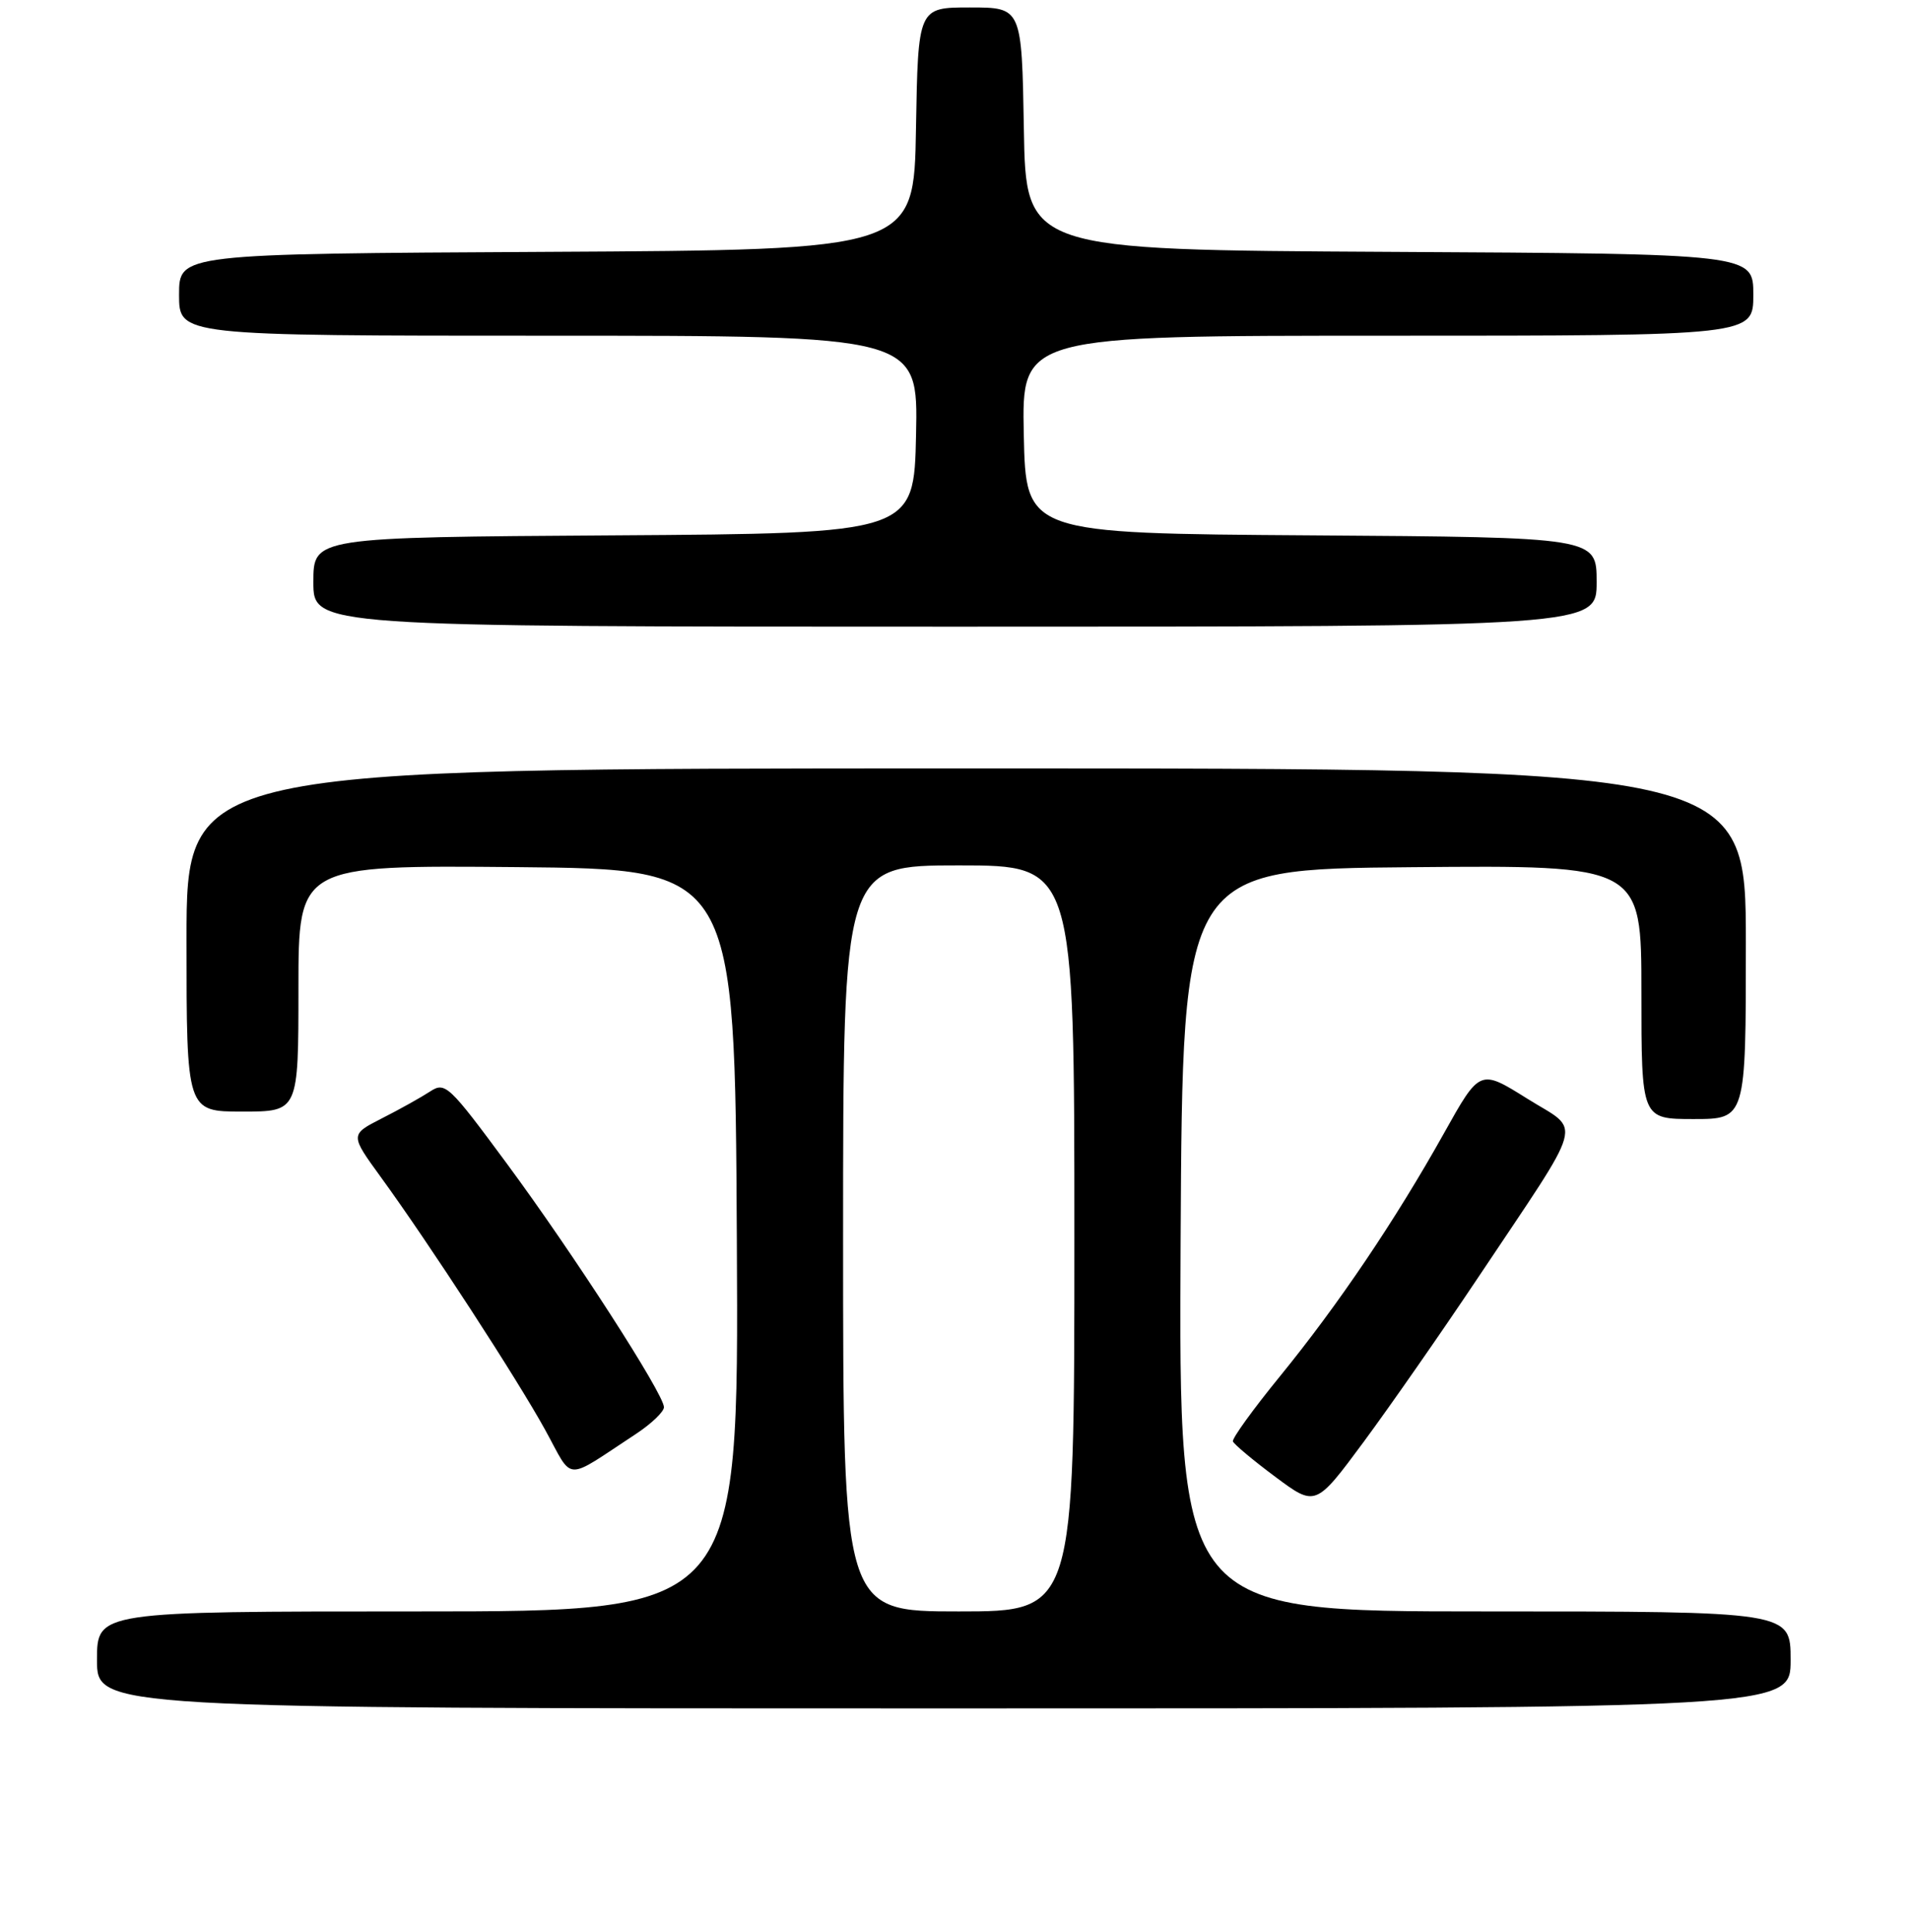 <?xml version="1.0" encoding="UTF-8" standalone="no"?>
<!DOCTYPE svg PUBLIC "-//W3C//DTD SVG 1.1//EN" "http://www.w3.org/Graphics/SVG/1.1/DTD/svg11.dtd" >
<svg xmlns="http://www.w3.org/2000/svg" xmlns:xlink="http://www.w3.org/1999/xlink" version="1.1" viewBox="0 0 256 259">
 <g >
 <path fill="currentColor"
d=" M 240.00 222.50 C 240.00 216.00 240.00 216.00 198.99 216.00 C 157.98 216.00 157.98 216.00 158.24 166.25 C 158.50 116.50 158.50 116.50 189.25 116.24 C 220.00 115.97 220.00 115.97 220.00 132.99 C 220.00 150.00 220.00 150.00 227.00 150.00 C 234.00 150.00 234.00 150.00 234.00 126.50 C 234.00 103.00 234.00 103.00 129.50 103.00 C 25.00 103.00 25.00 103.00 25.00 126.00 C 25.00 149.00 25.00 149.00 32.50 149.00 C 40.00 149.00 40.00 149.00 40.00 132.48 C 40.00 115.97 40.00 115.97 69.25 116.23 C 98.50 116.50 98.50 116.50 98.76 166.25 C 99.02 216.00 99.02 216.00 56.01 216.00 C 13.00 216.00 13.00 216.00 13.00 222.50 C 13.00 229.00 13.00 229.00 126.50 229.00 C 240.00 229.00 240.00 229.00 240.00 222.50 Z  M 197.94 171.50 C 212.75 149.31 212.03 151.87 204.69 147.26 C 198.35 143.29 198.35 143.29 193.54 151.90 C 187.00 163.60 179.35 174.92 171.54 184.50 C 167.95 188.90 165.12 192.82 165.25 193.21 C 165.39 193.59 167.94 195.73 170.92 197.95 C 176.33 201.98 176.33 201.98 182.80 193.24 C 186.35 188.43 193.16 178.65 197.94 171.50 Z  M 85.25 192.20 C 87.31 190.84 88.99 189.23 88.99 188.62 C 88.97 186.84 76.86 168.06 67.94 155.98 C 60.15 145.43 59.67 144.98 57.64 146.31 C 56.46 147.08 53.57 148.70 51.20 149.90 C 46.91 152.09 46.91 152.09 51.05 157.79 C 57.54 166.72 69.34 184.87 73.09 191.70 C 76.93 198.68 75.47 198.62 85.25 192.20 Z  M 214.00 78.01 C 214.00 72.02 214.00 72.02 175.75 71.76 C 137.50 71.50 137.50 71.50 137.22 58.25 C 136.94 45.00 136.94 45.00 185.97 45.00 C 235.00 45.00 235.00 45.00 235.00 39.51 C 235.00 34.02 235.00 34.02 186.25 33.76 C 137.50 33.50 137.50 33.50 137.23 17.25 C 136.95 1.00 136.95 1.00 130.00 1.00 C 123.05 1.00 123.05 1.00 122.77 17.25 C 122.50 33.50 122.50 33.50 73.25 33.76 C 24.00 34.02 24.00 34.02 24.00 39.51 C 24.00 45.00 24.00 45.00 73.53 45.00 C 123.06 45.00 123.06 45.00 122.78 58.25 C 122.50 71.50 122.50 71.50 82.25 71.76 C 42.00 72.02 42.00 72.02 42.00 78.01 C 42.00 84.00 42.00 84.00 128.00 84.00 C 214.00 84.00 214.00 84.00 214.00 78.01 Z  M 113.00 166.00 C 113.00 116.00 113.00 116.00 128.50 116.00 C 144.00 116.00 144.00 116.00 144.00 166.00 C 144.00 216.00 144.00 216.00 128.50 216.00 C 113.00 216.00 113.00 216.00 113.00 166.00 Z "/>
</g>
</svg>
